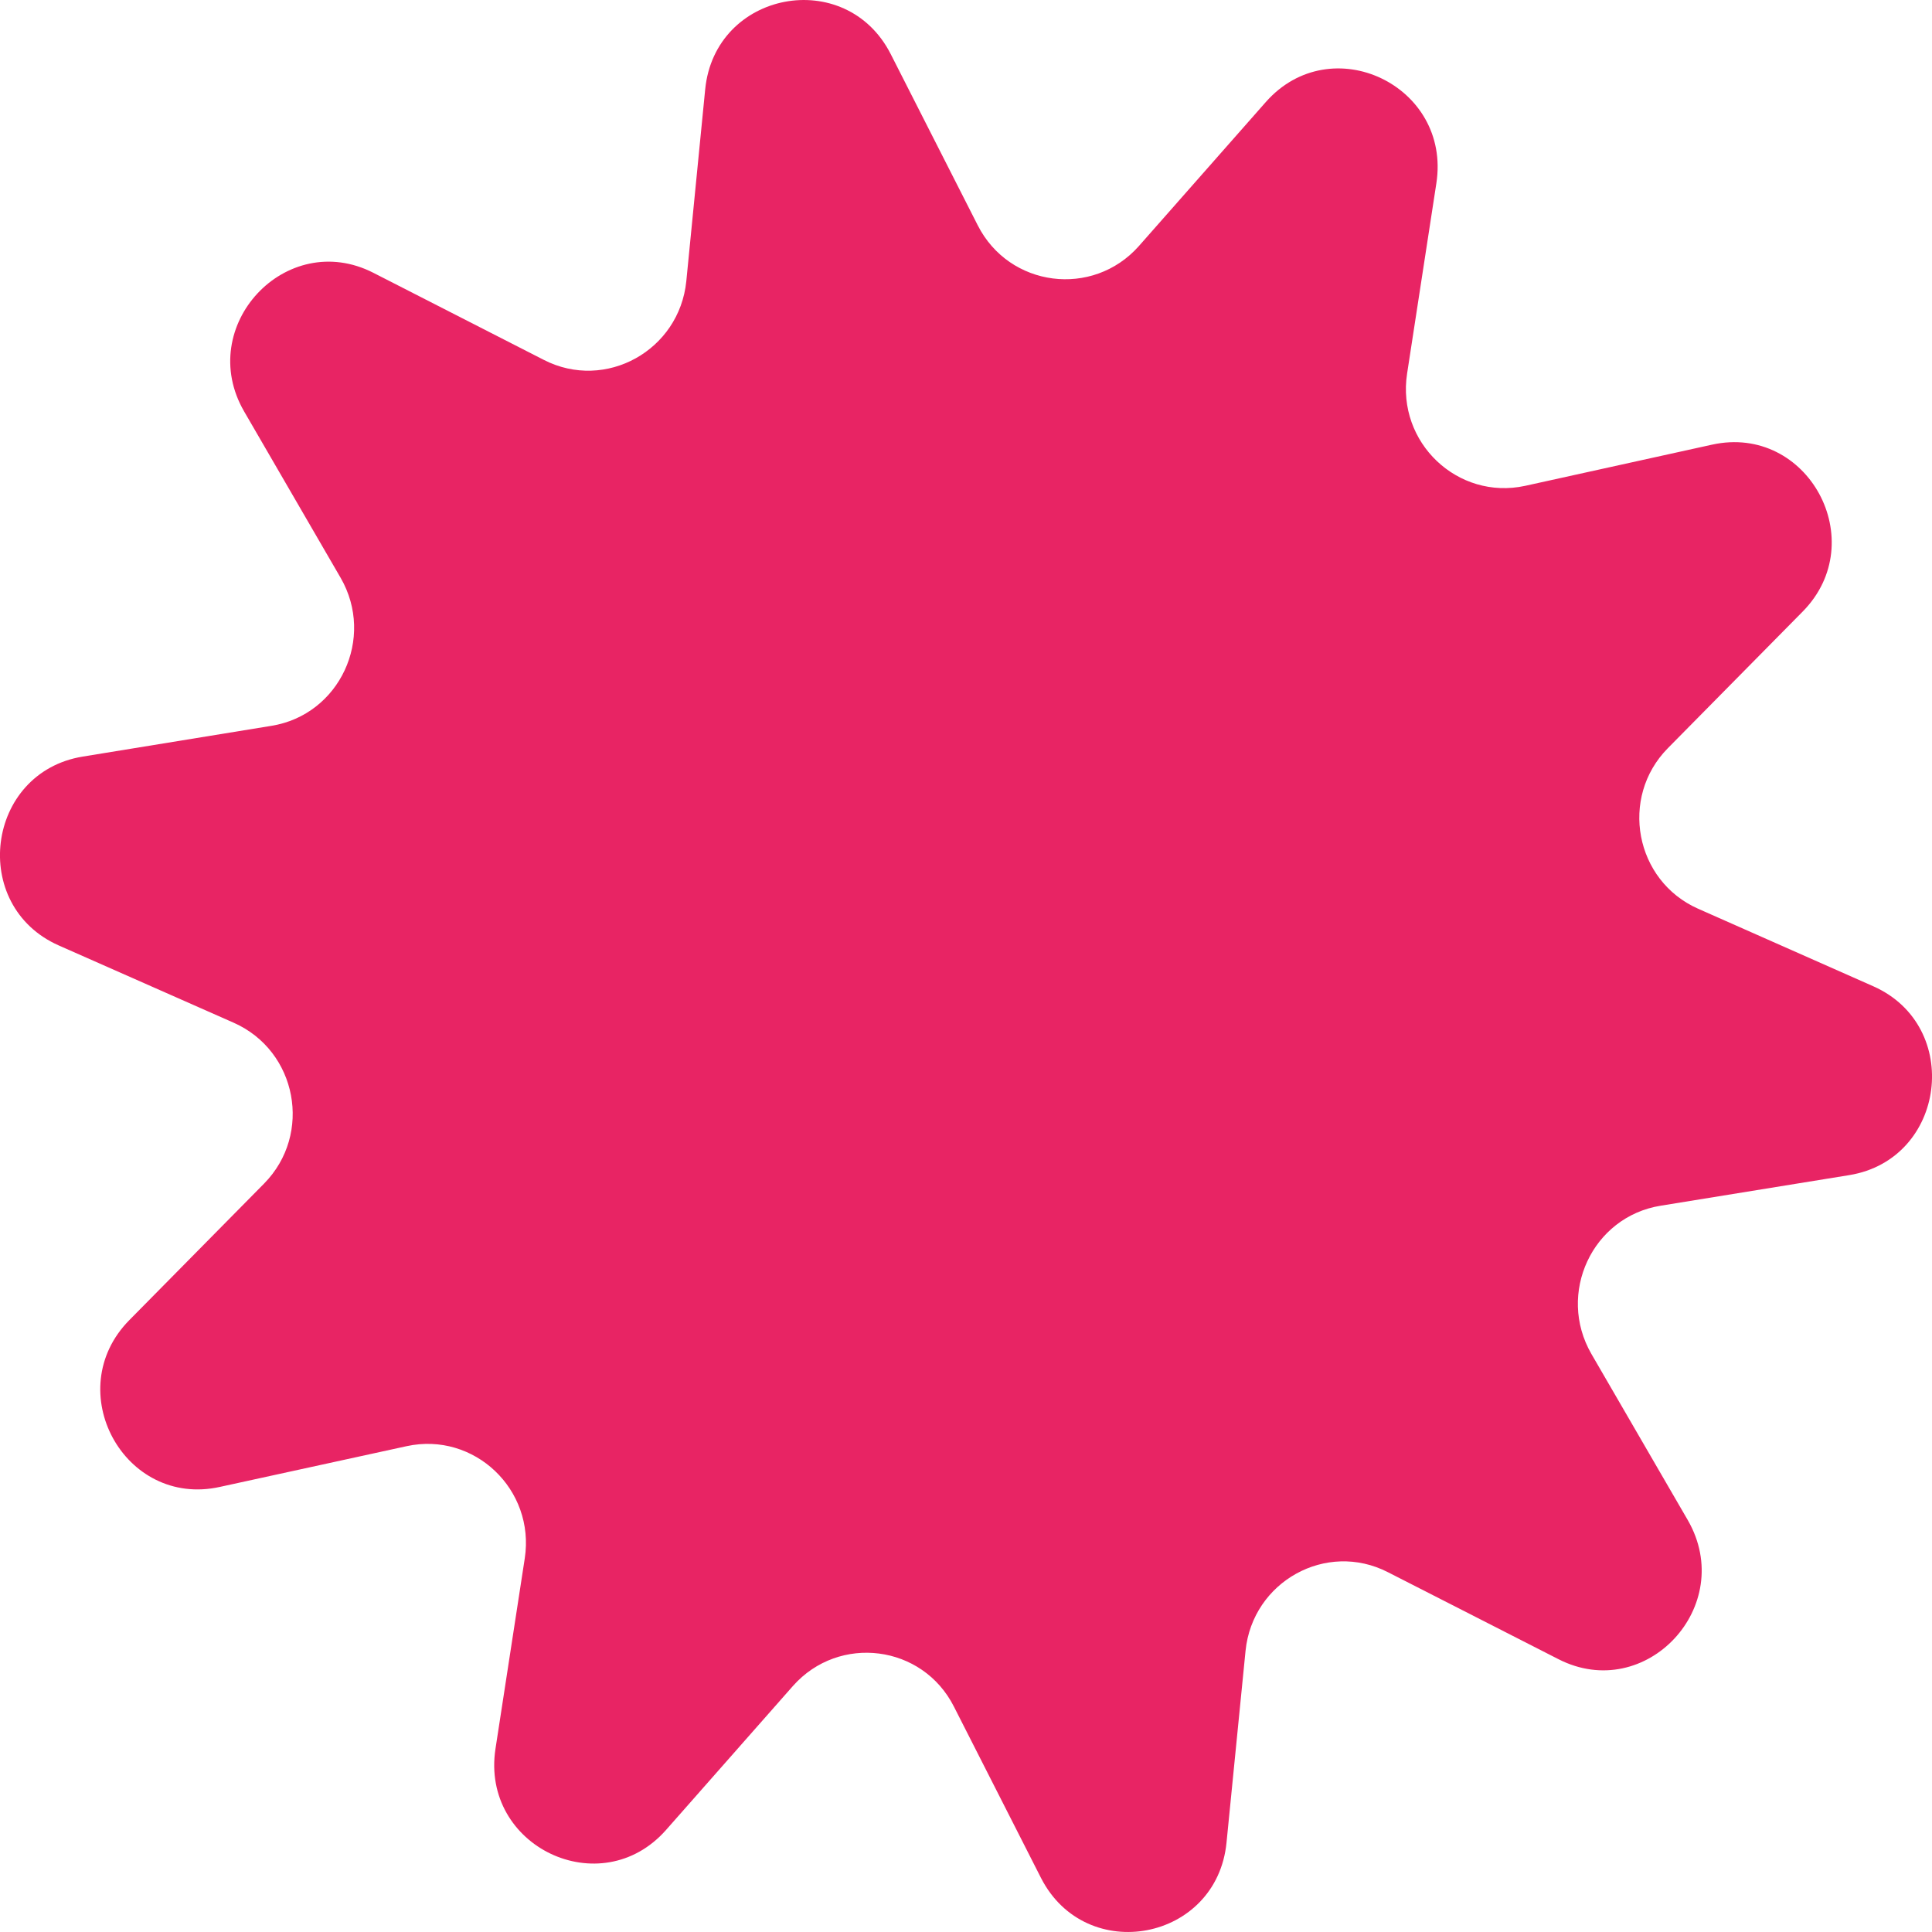 <svg width="13" height="13" viewBox="0 0 13 13" fill="none" xmlns="http://www.w3.org/2000/svg">
<path d="M10.486 11.164L9.339 10.579C8.924 10.366 8.428 10.642 8.381 11.108L8.253 12.398C8.188 13.061 7.308 13.228 7.005 12.637L6.419 11.484C6.208 11.066 5.646 10.995 5.336 11.344L4.482 12.313C4.043 12.811 3.233 12.425 3.334 11.767L3.531 10.486C3.602 10.023 3.191 9.632 2.736 9.731L1.48 10.005C0.835 10.148 0.405 9.355 0.87 8.883L1.777 7.964C2.105 7.631 1.999 7.071 1.573 6.882L0.396 6.362C-0.208 6.095 -0.095 5.198 0.556 5.091L1.826 4.884C2.286 4.81 2.526 4.293 2.292 3.888L1.643 2.769C1.31 2.195 1.925 1.535 2.513 1.836L3.66 2.422C4.075 2.634 4.571 2.358 4.618 1.892L4.745 0.602C4.81 -0.061 5.691 -0.228 5.993 0.363L6.579 1.516C6.791 1.934 7.353 2.005 7.663 1.656L8.517 0.687C8.956 0.189 9.766 0.575 9.665 1.233L9.468 2.514C9.397 2.977 9.808 3.368 10.263 3.269L11.52 2.992C12.165 2.85 12.595 3.643 12.13 4.115L11.223 5.034C10.895 5.366 11.001 5.927 11.427 6.115L12.604 6.636C13.208 6.903 13.095 7.8 12.444 7.907L11.174 8.113C10.714 8.187 10.474 8.704 10.708 9.11L11.357 10.229C11.689 10.806 11.074 11.465 10.486 11.164Z" fill="#E82464"/>
</svg>
